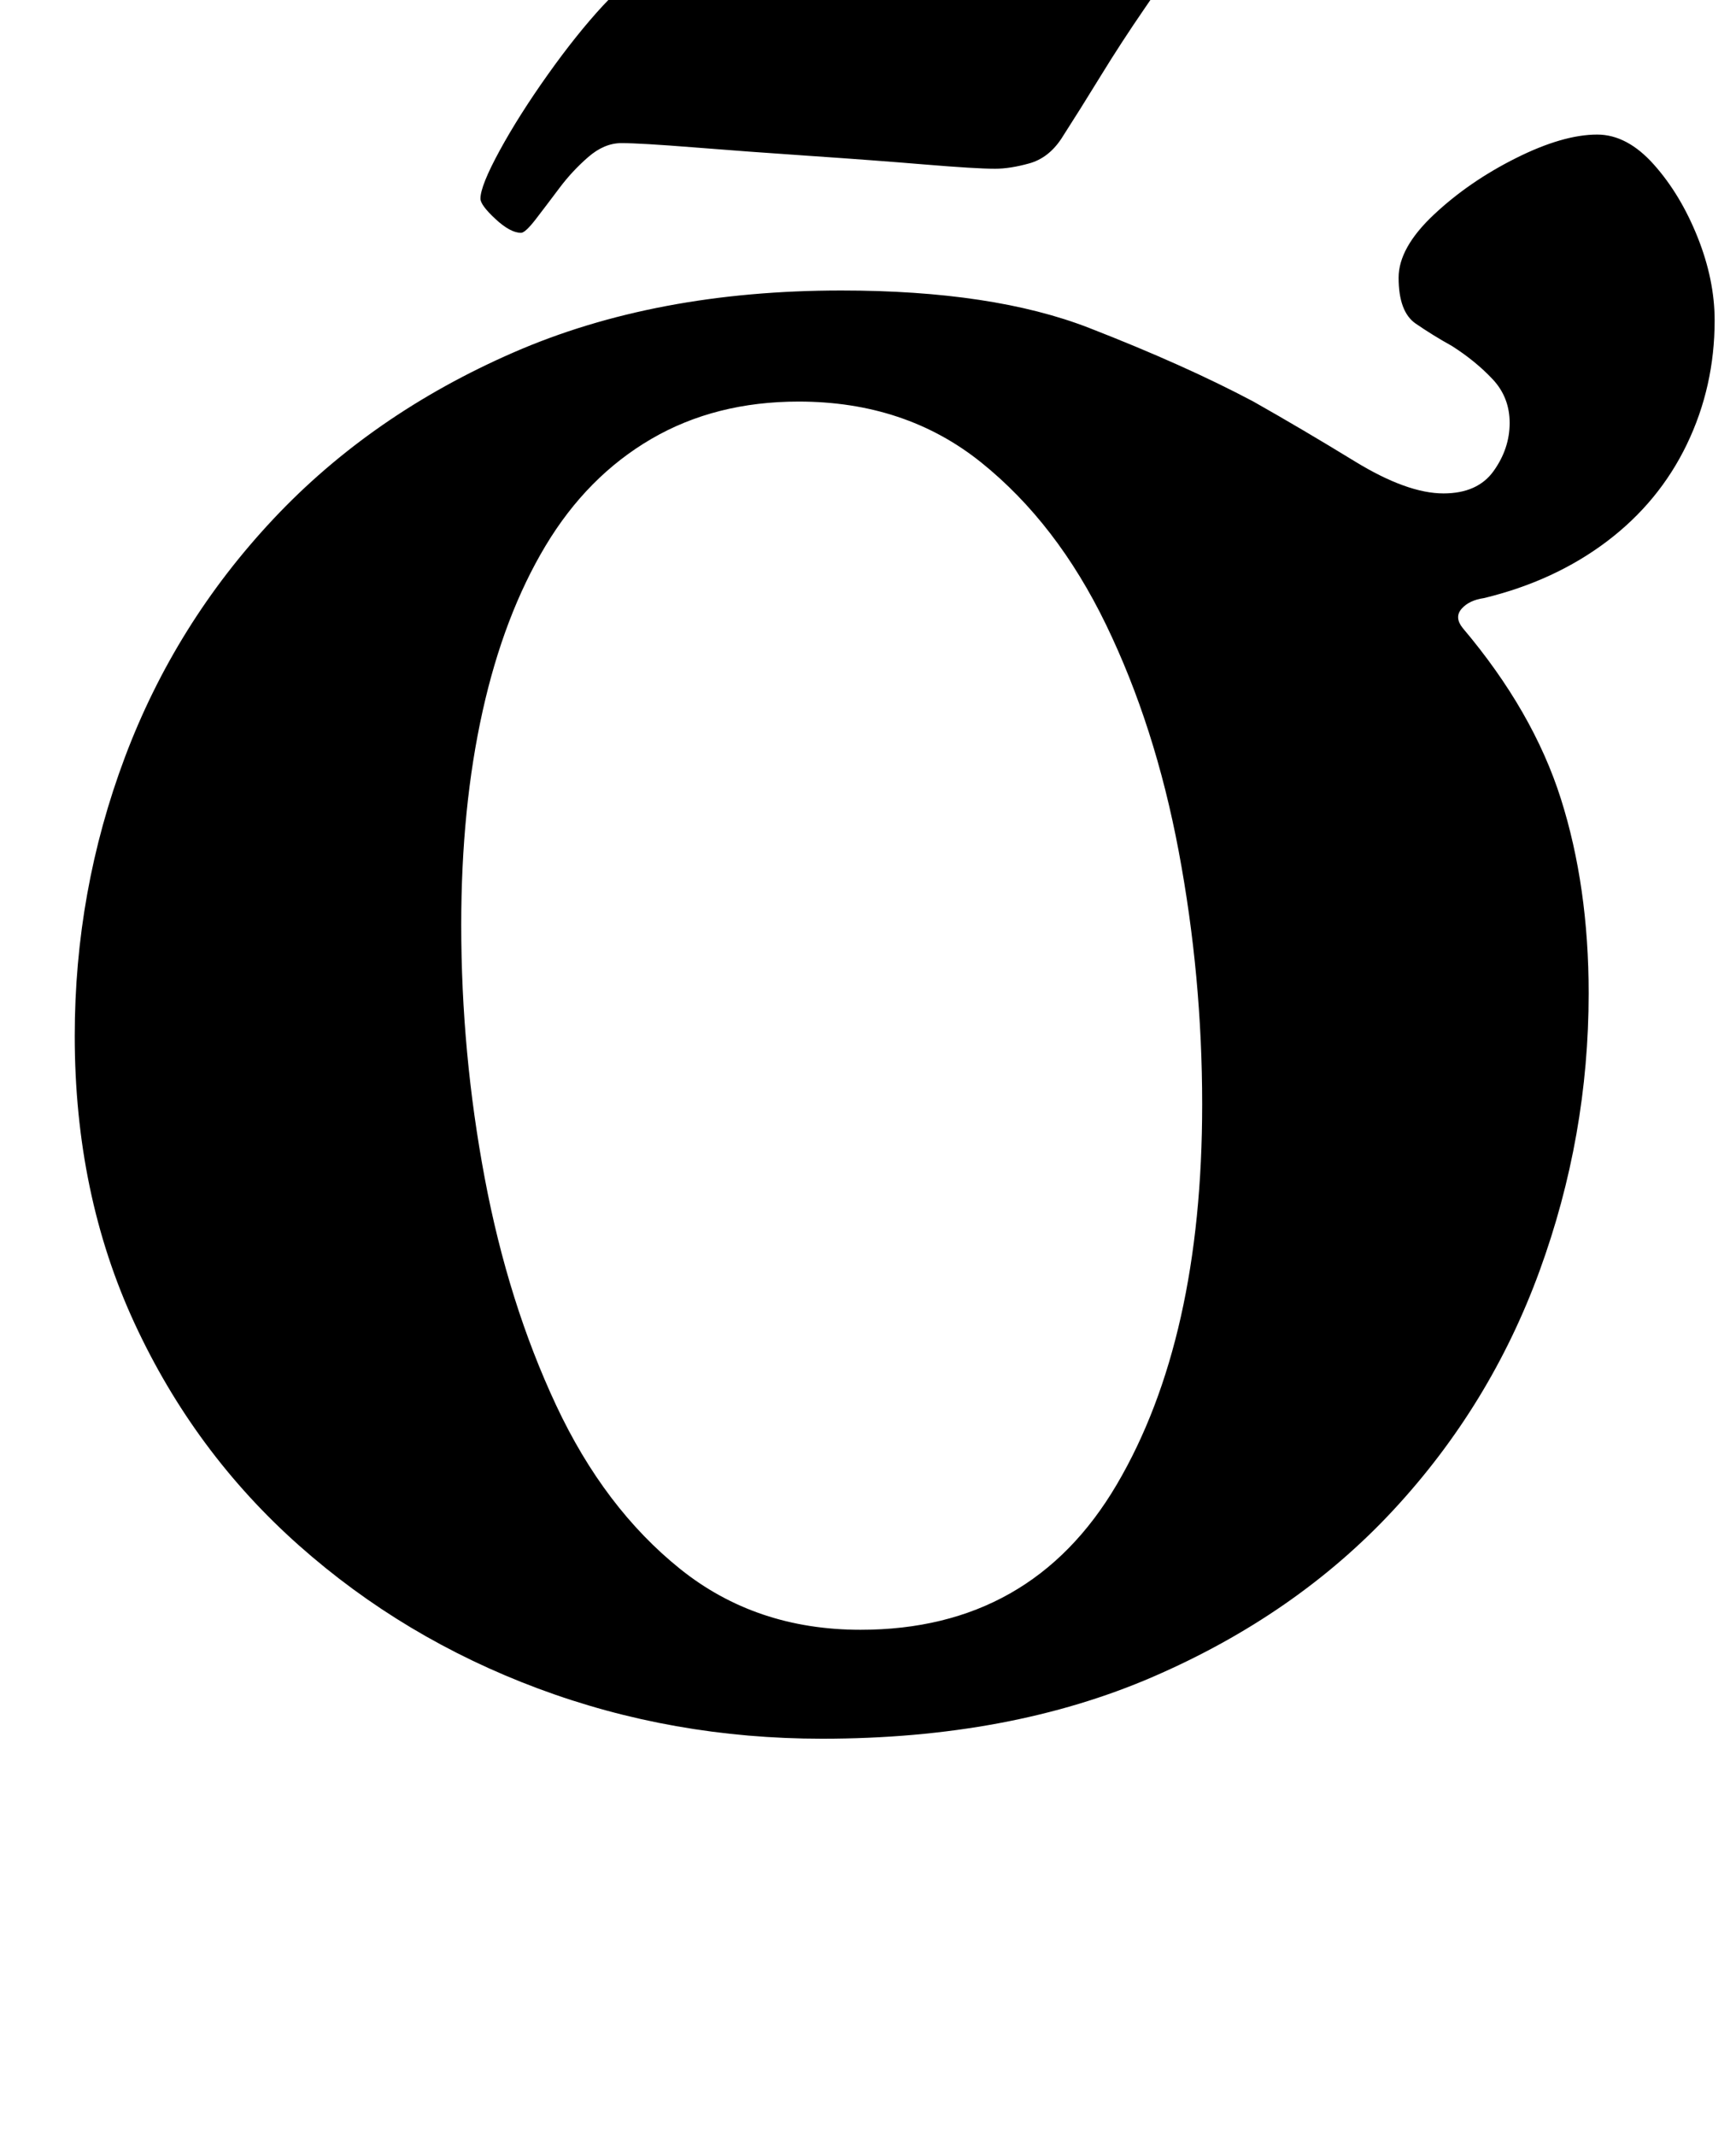 <?xml version="1.0" standalone="no"?>
<!DOCTYPE svg PUBLIC "-//W3C//DTD SVG 1.1//EN" "http://www.w3.org/Graphics/SVG/1.1/DTD/svg11.dtd" >
<svg xmlns="http://www.w3.org/2000/svg" xmlns:xlink="http://www.w3.org/1999/xlink" version="1.1" viewBox="-10 0 813 1000">
  <g transform="matrix(1 0 0 -1 0 800)">
   <path fill="currentColor"
d="M375 -14q-70 0 -133 23.5t-112 67t-77 104t-28 134.5q0 68 23.5 130.5t69.5 111.5t112.5 78t153.5 29q71 0 116 -17.5t77 -34.5q23 -13 47.5 -28t41.5 -15q16 0 23.5 10.5t7.5 22.5t-8 20.5t-19 15.5q-9 5 -17 10.5t-8 21.5q0 14 16.5 29.5t38.5 26.5t38 11
q14 0 26.5 -14t20.5 -34t8 -39q0 -31 -13 -58t-37.5 -45.5t-57.5 -26.5q-7 -1 -10.5 -5t0.5 -9q33 -39 46 -80t13 -91q0 -67 -23 -130t-68.5 -112t-112.5 -78t-155 -29zM393 37q80 0 120 68t40 178q0 60 -11 118.5t-34 106t-58.5 76t-85.5 28.5q-39 0 -69 -17.5t-49.5 -50
t-29.5 -77.5t-10 -100q0 -60 11 -118.5t33.5 -106.5t58 -76.5t84.5 -28.5zM234 691q-5 0 -12 6.5t-7 9.5q0 6 9 22.5t22.5 35.5t26 32.5t19.5 13.5q19 0 41.5 -1.5t44.5 -2.5q19 -1 41 -2t47 -1q11 0 19.5 6.5t15.5 13.5q8 8 12.5 15t7.5 7q5 0 14 -7t9 -12q0 -4 -4.5 -11
t-13.5 -20q-11 -16 -20.5 -31.5t-18.5 -29.5q-6 -9 -15 -11.5t-16 -2.5q-9 0 -33 2t-53.5 4t-54.5 4t-34 2q-8 0 -15.5 -6.5t-13.5 -14.5t-11 -14.5t-7 -6.5z" />
  </g>

</svg>
